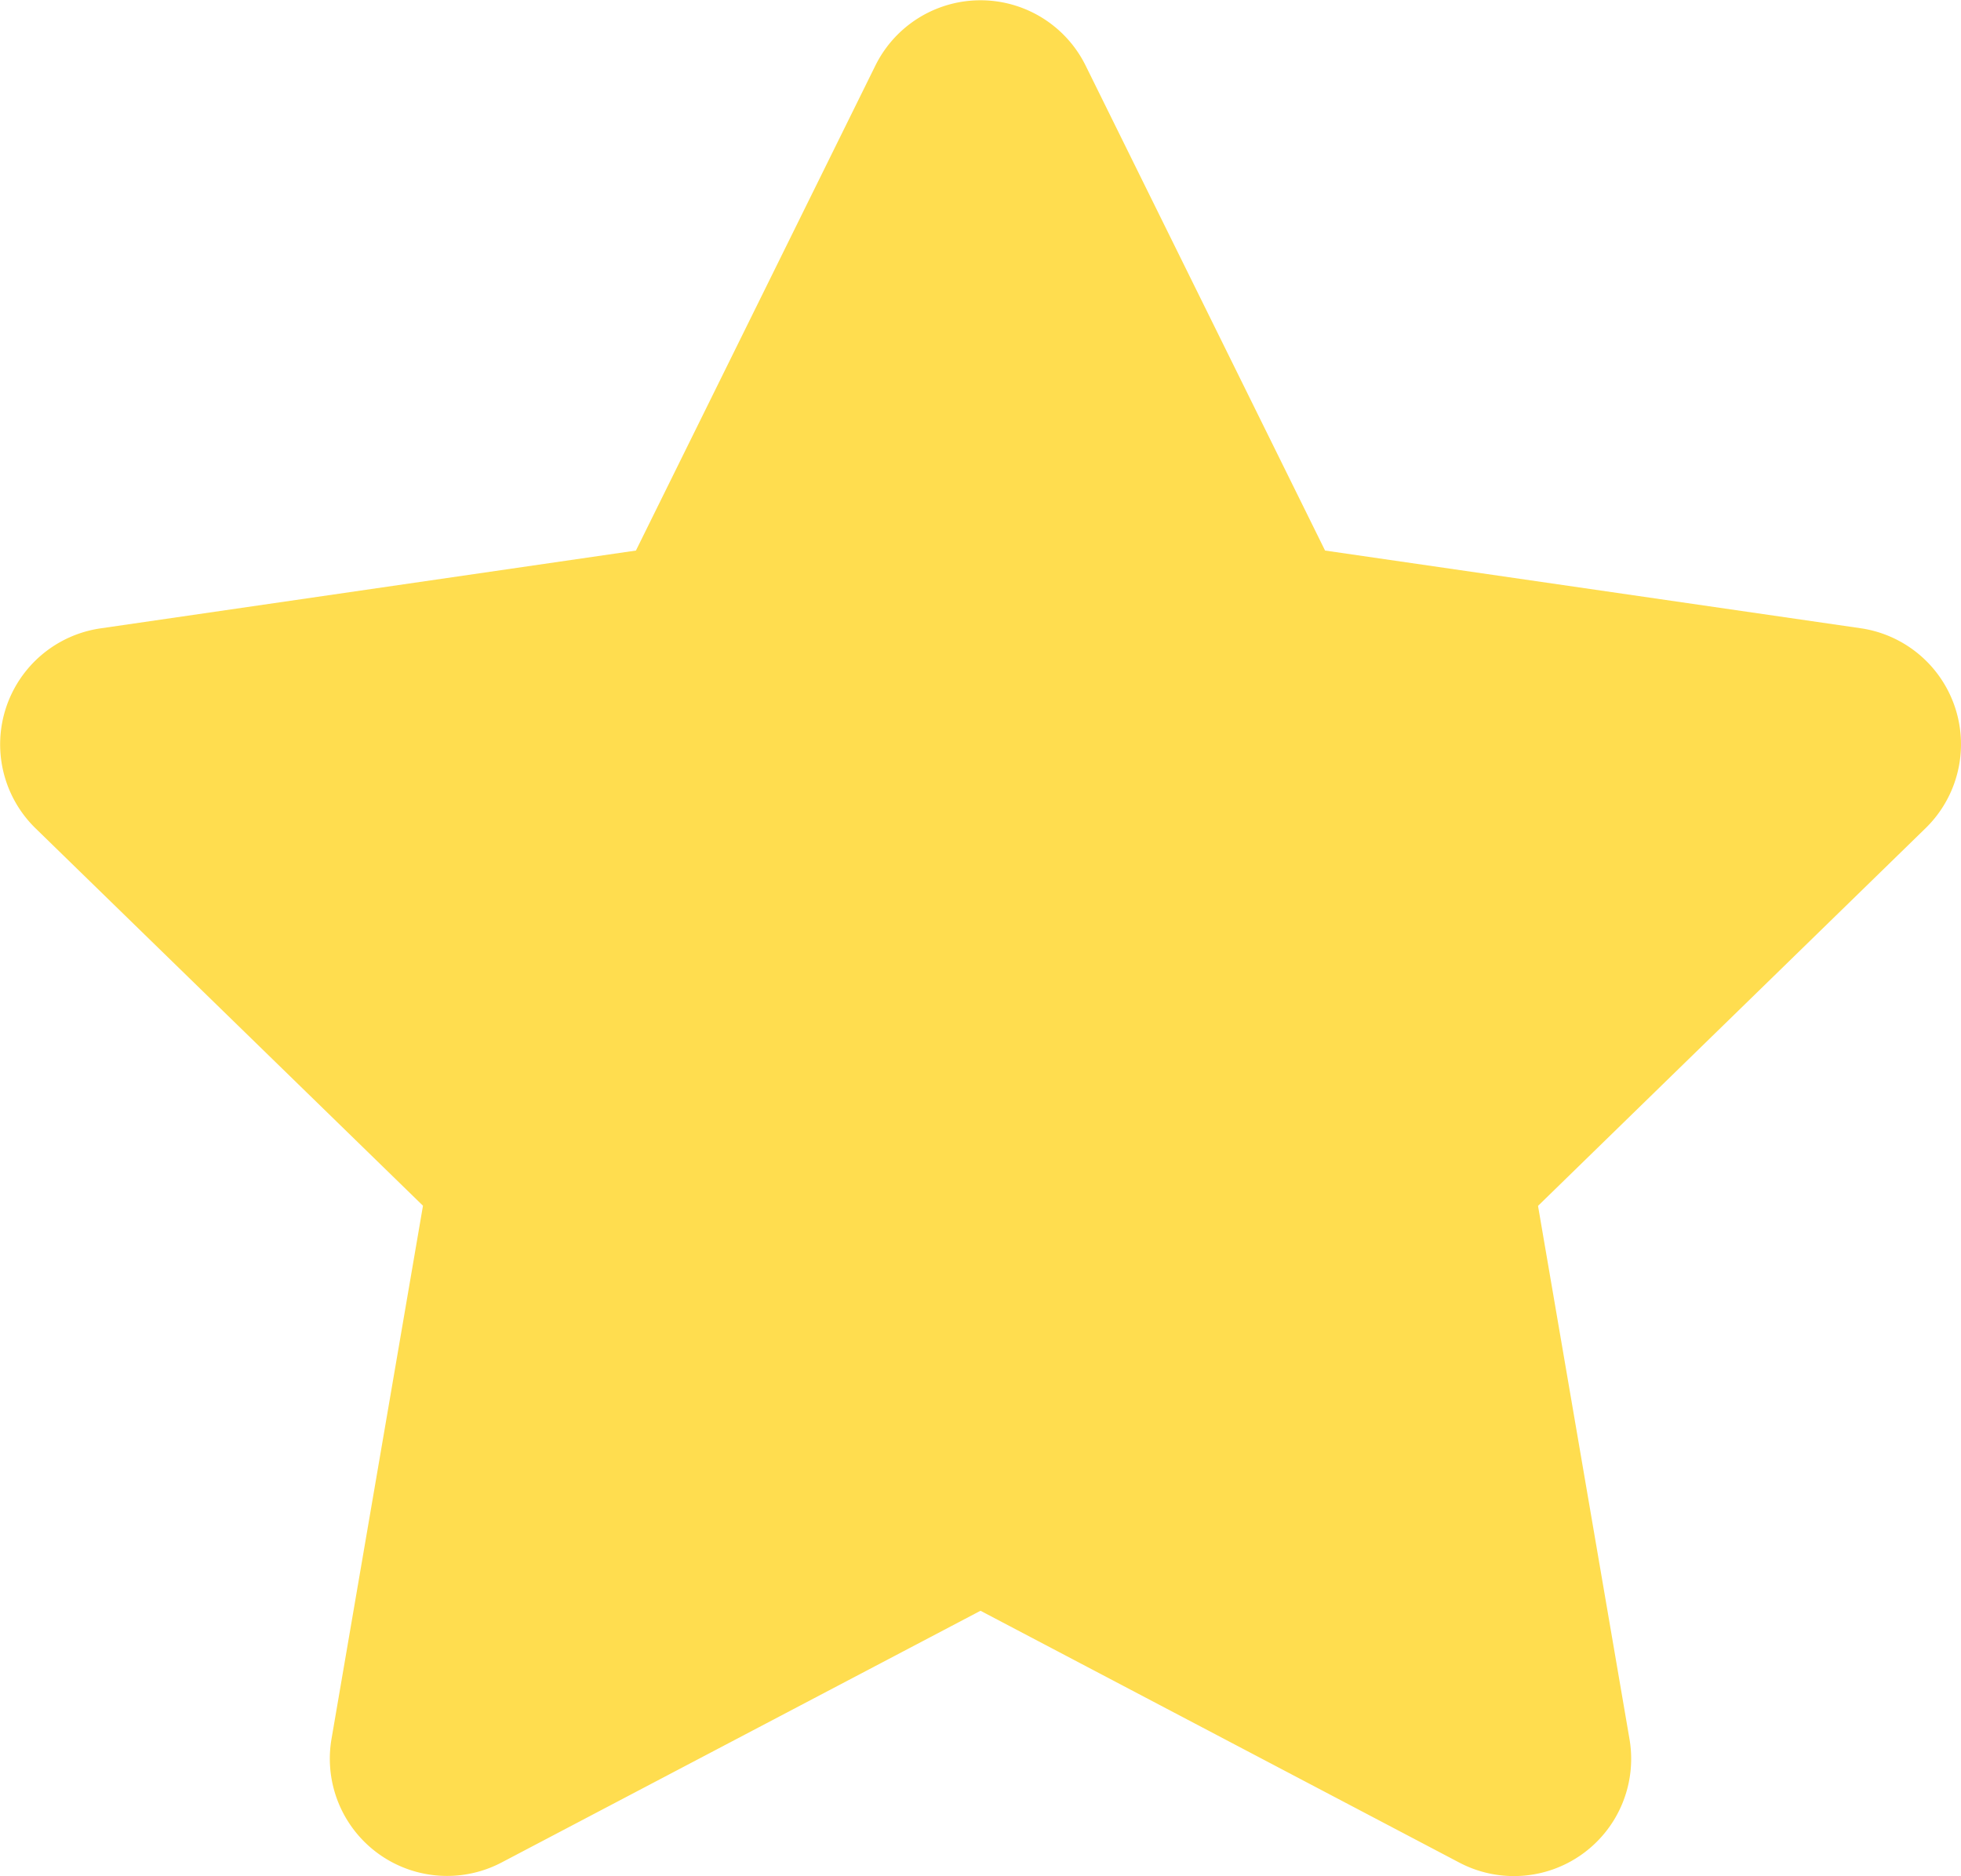 <svg xmlns="http://www.w3.org/2000/svg" width="13.38" height="12.804" viewBox="1.31 2.008 13.38 12.804"><path d="m8 13-3.268 1.718a.8.8 0 0 1-1.16-.844l.624-3.638L1.552 7.66a.8.8 0 0 1 .444-1.364l3.653-.531 1.634-3.31a.8.8 0 0 1 1.434 0l1.634 3.31 3.653.53a.8.8 0 0 1 .444 1.365l-2.644 2.577.624 3.638a.8.8 0 0 1-1.16.844L8 13Z" fill="#ffdd4f" fill-rule="evenodd" data-name="Star"/></svg>